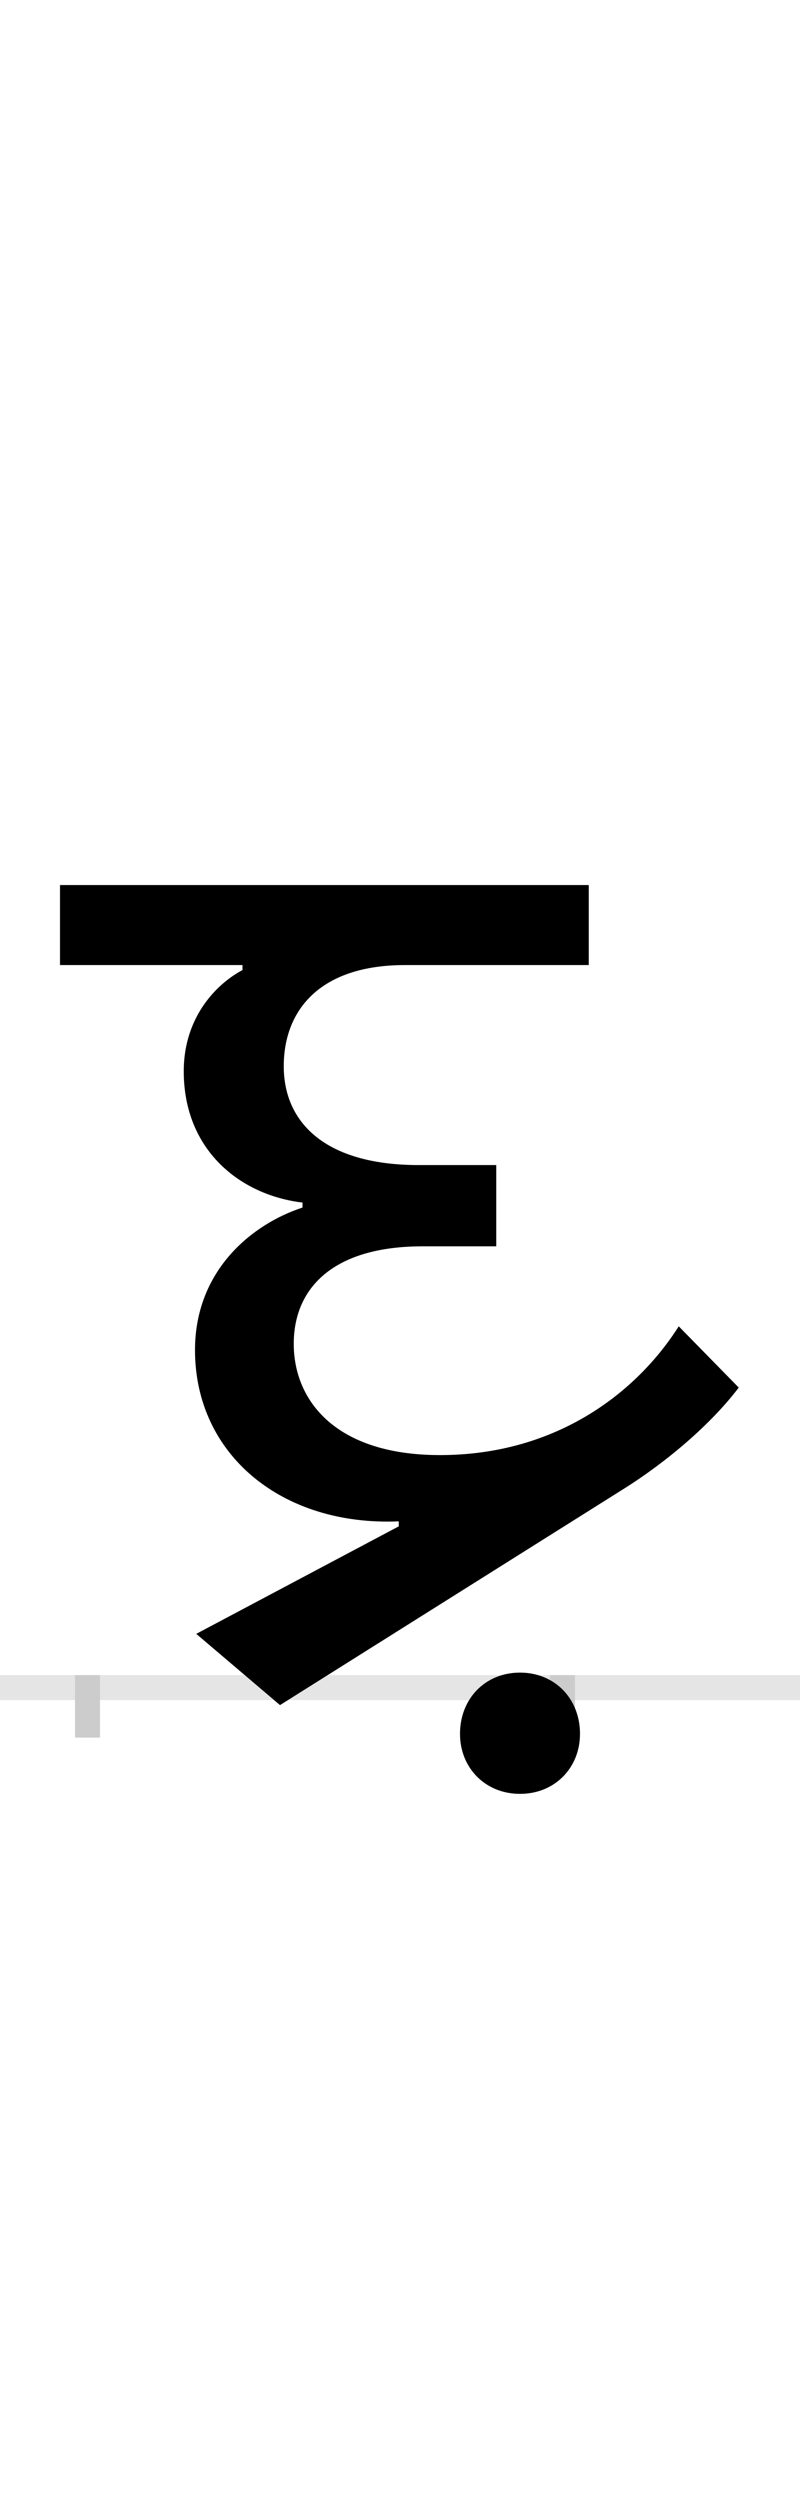 <?xml version="1.0" encoding="UTF-8"?>
<svg height="200.0" version="1.1" width="64.0" xmlns="http://www.w3.org/2000/svg" xmlns:xlink="http://www.w3.org/1999/xlink">
 <rect width="100%" height="100%" fill="#808080" stroke="none"/>
 <path d="M0,0 l64,0 l0,200 l-64,0 Z M0,0" fill="rgb(255,255,255)" transform="matrix(1,0,0,-1,0.0,200.0)"/>
 <path d="M0,0 l64,0" fill="none" stroke="rgb(229,229,229)" stroke-width="2" transform="matrix(1,0,0,-1,0.0,135.0)"/>
 <path d="M0,1 l0,-5" fill="none" stroke="rgb(204,204,204)" stroke-width="2" transform="matrix(1,0,0,-1,7.0,135.0)"/>
 <path d="M0,1 l0,-5" fill="none" stroke="rgb(204,204,204)" stroke-width="2" transform="matrix(1,0,0,-1,45.0,135.0)"/>
 <path d="M473,289 c-35,-55,-100,-103,-191,-103 c-84,0,-117,44,-117,89 c0,45,32,78,103,78 l59,0 l0,65 l-62,0 c-76,0,-108,35,-108,79 c0,45,29,81,97,81 l147,0 l0,64 l-423,0 l0,-64 l146,0 l0,-4 c-19,-10,-47,-36,-47,-81 c0,-63,45,-99,95,-105 l0,-4 c-40,-13,-86,-50,-86,-114 c0,-84,70,-141,163,-137 l0,-4 l-162,-86 l67,-57 l275,173 c35,22,70,52,92,81 Z M298,-37 c0,-27,20,-48,48,-48 c28,0,48,21,48,48 c0,28,-20,49,-48,49 c-28,0,-48,-21,-48,-49 Z M298,-37" fill="rgb(0,0,0)" transform="matrix(0.1,0.0,0.0,-0.1,7.0,135.0)"/>
</svg>